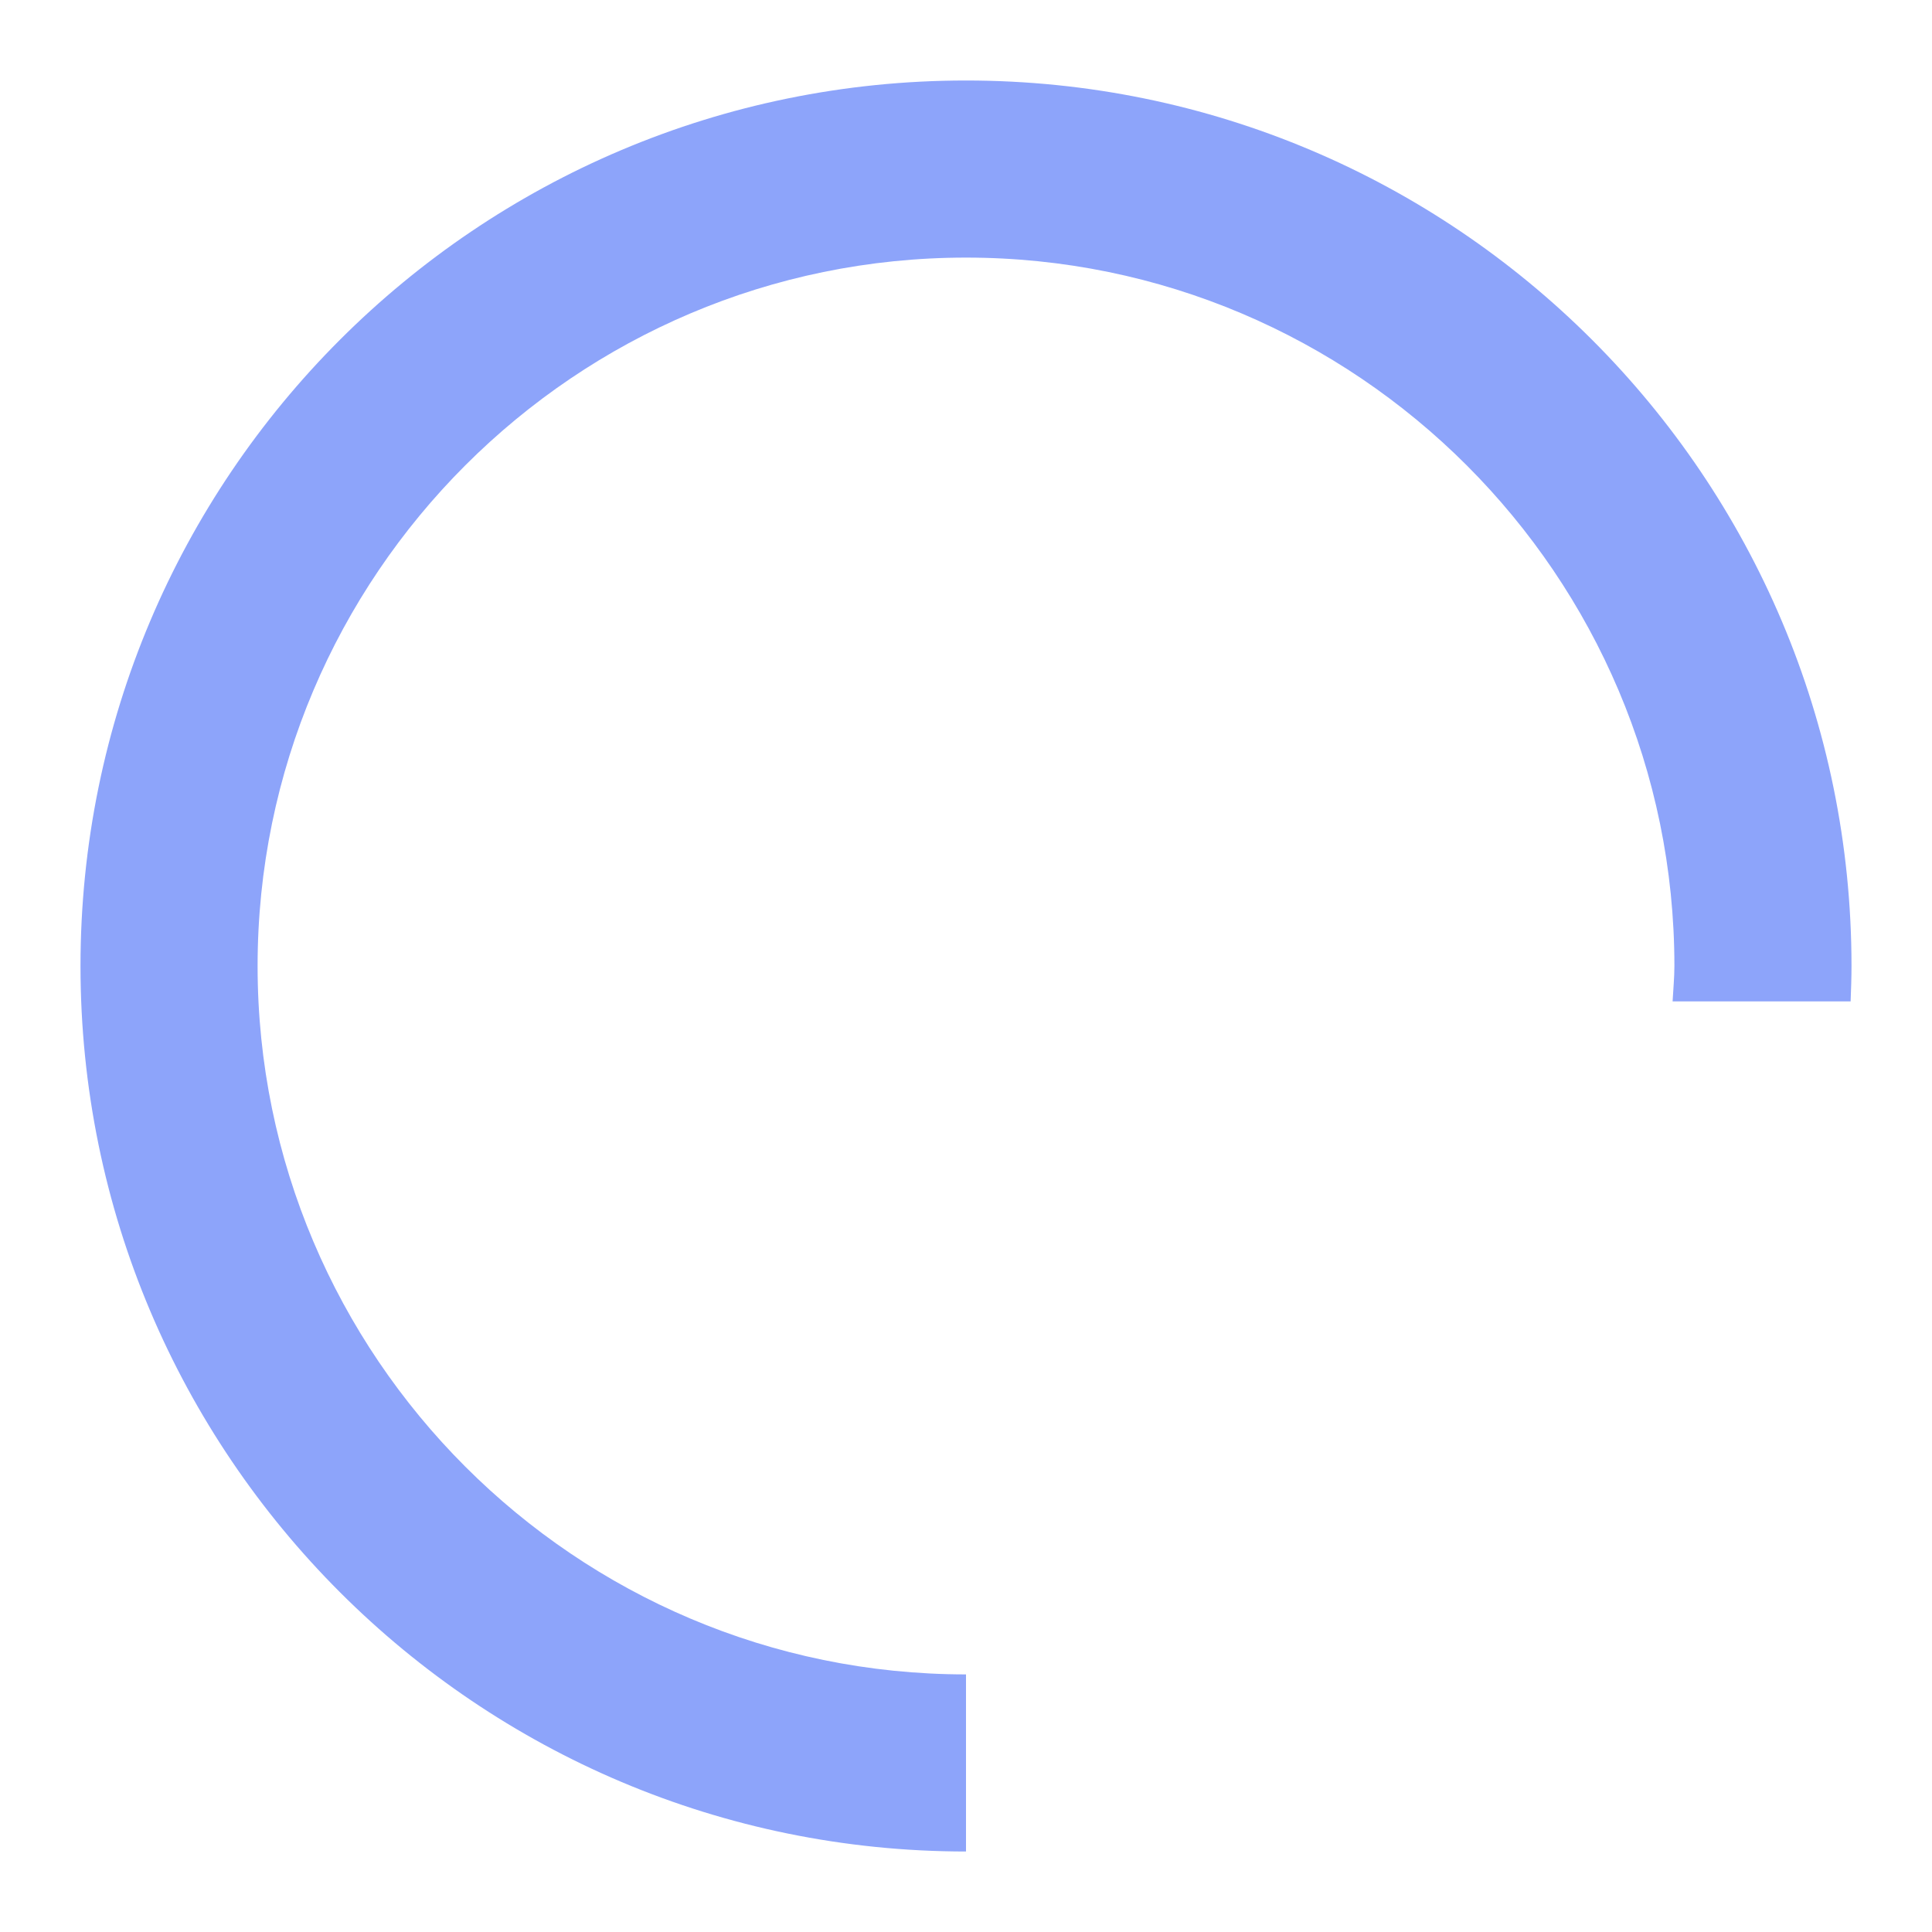<?xml version="1.0" encoding="UTF-8"?>
<svg width="48px" height="48px" viewBox="0 0 48 48" version="1.1" xmlns="http://www.w3.org/2000/svg" xmlns:xlink="http://www.w3.org/1999/xlink">
    <title>Illustrations/Dark/48px/spinner</title>
    <g id="Illustrations/Dark/48px/spinner" stroke="none" stroke-width="1" fill="none" fill-rule="evenodd">
        <path d="M6.4,24 C6.4,14.295 14.295,6.4 24,6.4 C33.705,6.4 41.6,14.295 41.6,24 C41.6,24.297 41.57,24.587 41.555,24.88 L45.978,24.88 C45.989,24.588 46,24.295 46,24 C46,11.85 36.15,2 24,2 C11.85,2 2,11.85 2,24 C2,36.15 11.85,46 24,46 L24,41.6 C14.295,41.6 6.4,33.705 6.4,24" id="Fill-1" fill="#8DA4FA"></path>
    </g>
</svg>